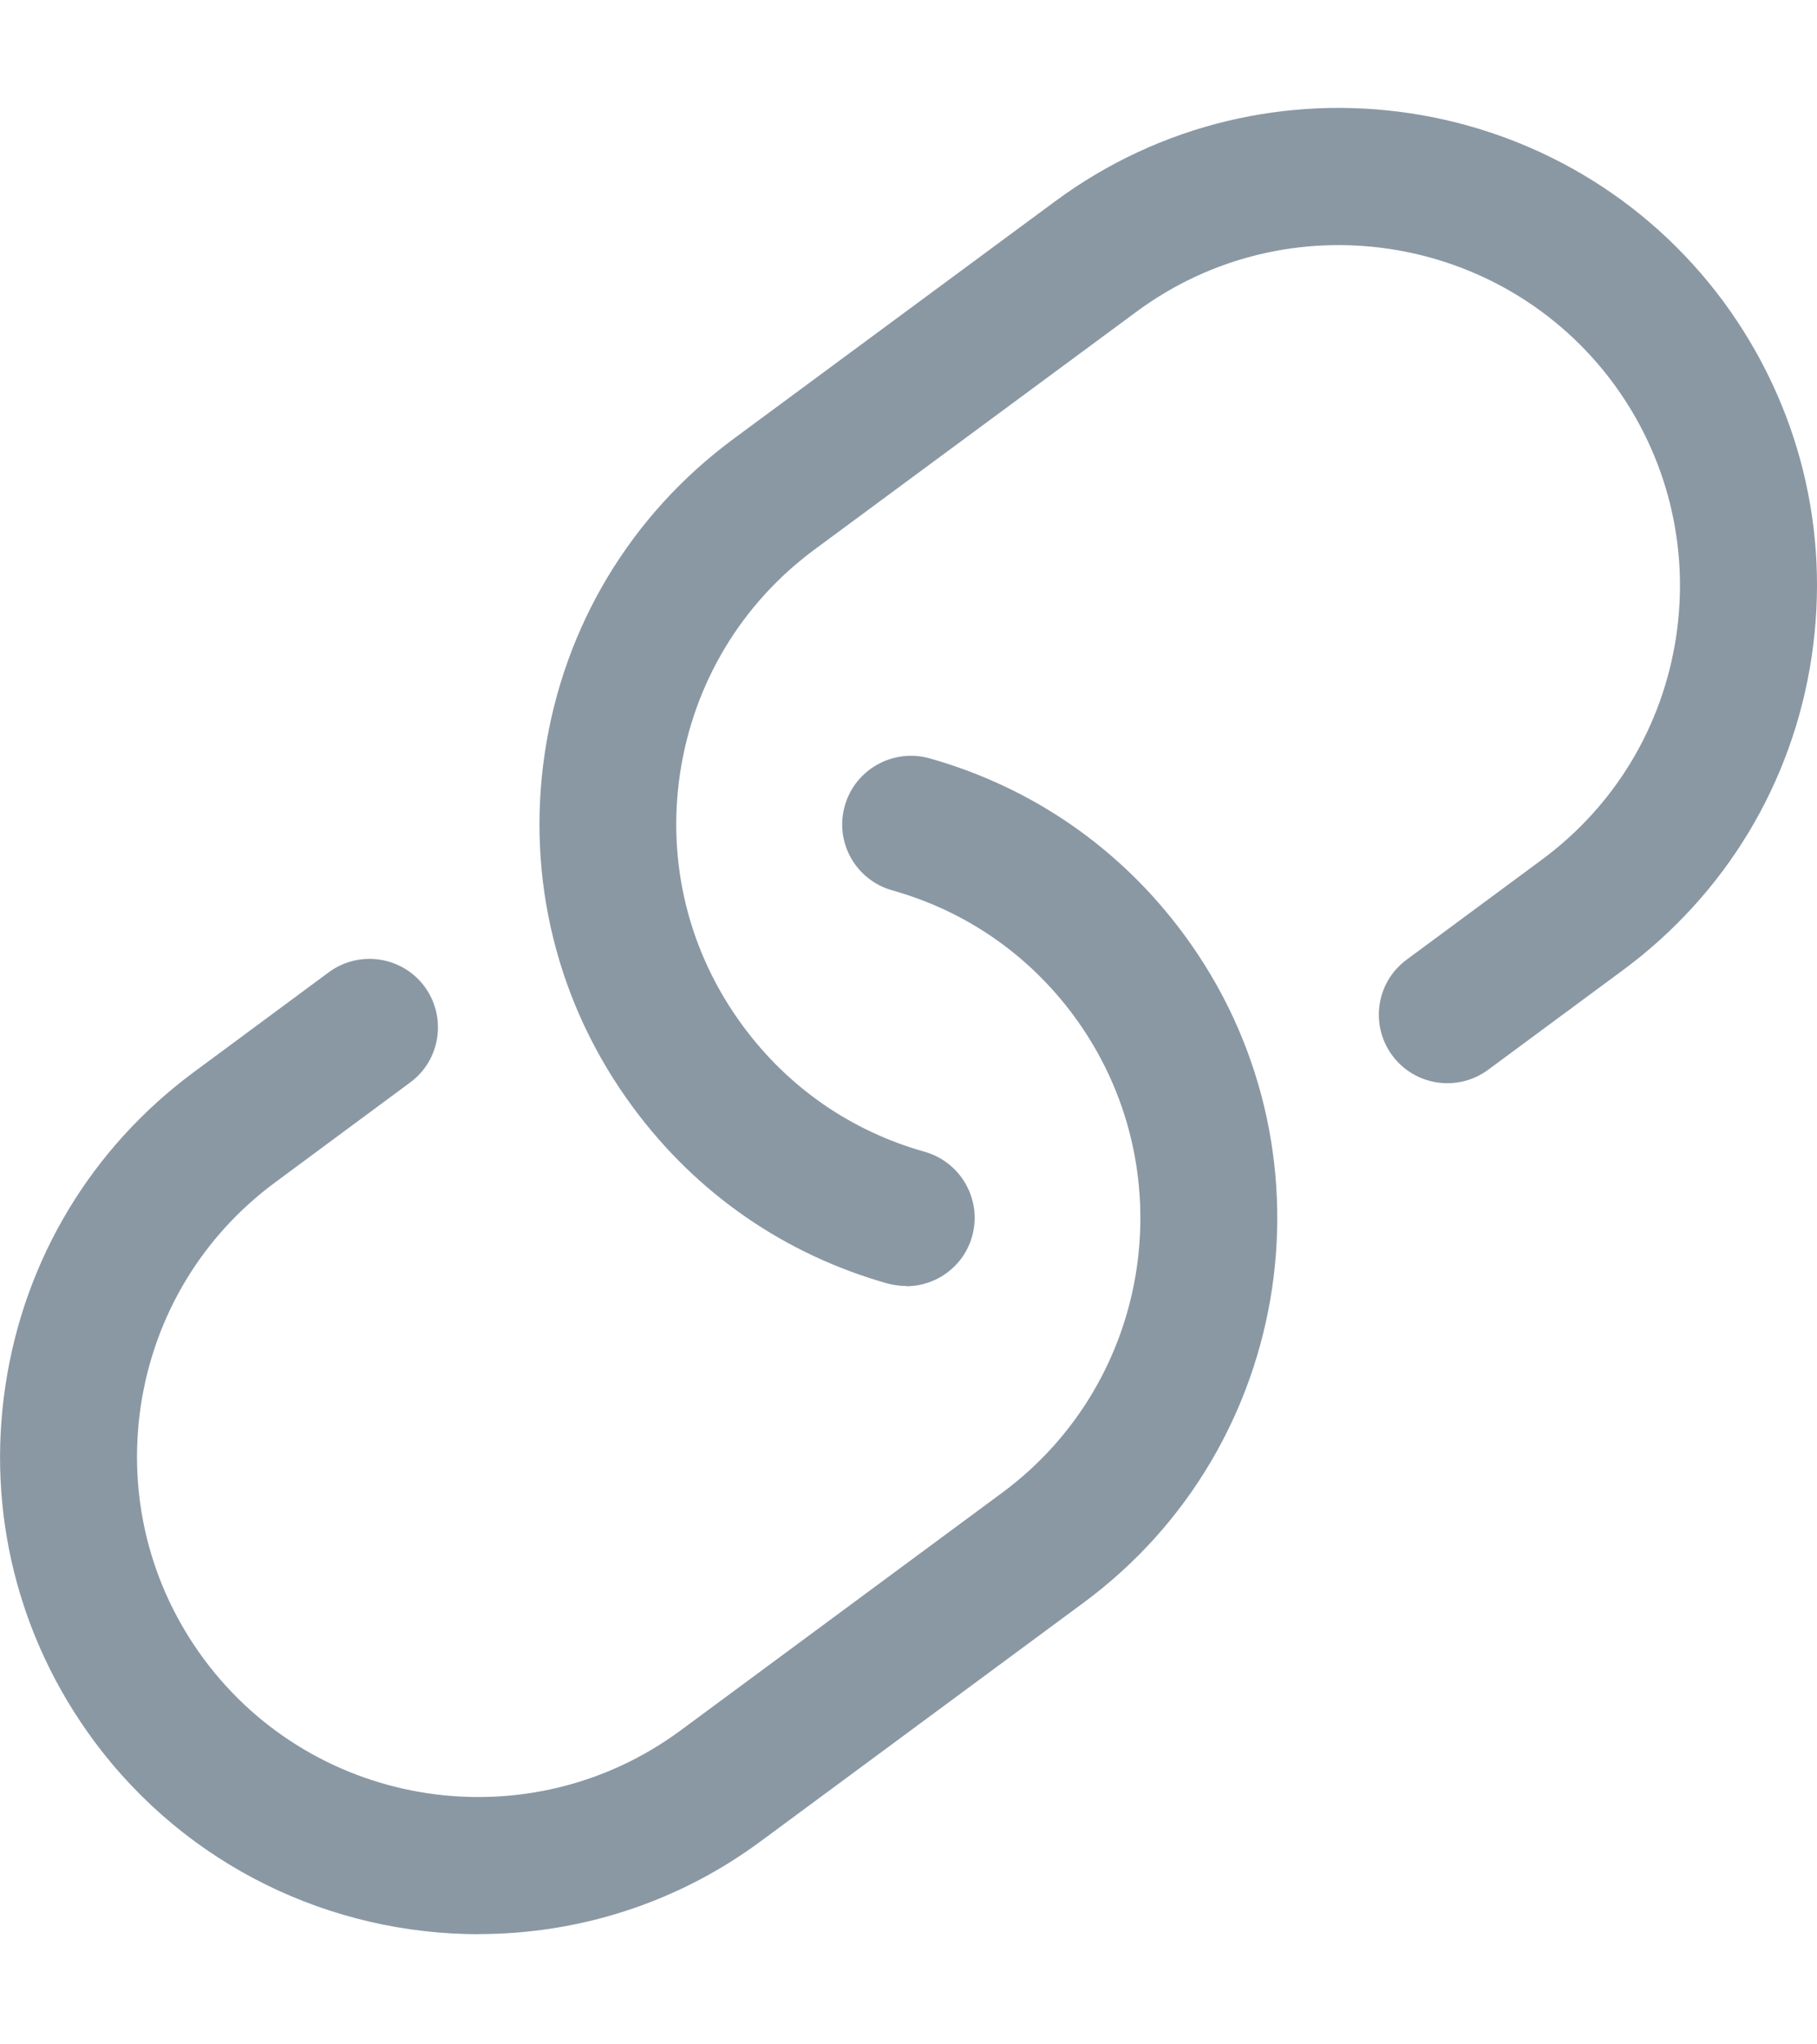 <svg width="16" height="18" viewBox="0 0 16 18" fill="none" xmlns="http://www.w3.org/2000/svg">
<path fill-rule="evenodd" clip-rule="evenodd" d="M7.819 11.302C7.872 11.315 7.928 11.323 7.982 11.323L7.98 11.325C8.243 11.325 8.486 11.151 8.56 10.886C8.65 10.565 8.463 10.232 8.142 10.141C7.496 9.959 6.943 9.577 6.543 9.035C6.067 8.391 5.869 7.6 5.989 6.805C6.109 6.014 6.529 5.314 7.173 4.838L10.007 2.745C11.338 1.76 13.222 2.045 14.206 3.374C14.681 4.019 14.878 4.811 14.76 5.604C14.64 6.397 14.219 7.096 13.575 7.571L12.386 8.45C12.118 8.648 12.062 9.025 12.26 9.293C12.457 9.56 12.835 9.617 13.103 9.42L14.291 8.542C15.195 7.873 15.786 6.894 15.953 5.782C16.119 4.67 15.842 3.56 15.176 2.655C13.795 0.789 11.156 0.394 9.292 1.772L6.458 3.865C5.554 4.534 4.965 5.514 4.798 6.625C4.631 7.737 4.907 8.848 5.575 9.751C6.135 10.51 6.911 11.046 7.819 11.302ZM0.825 15.325C1.65 16.44 2.924 17.03 4.216 17.03L4.216 17.029C5.084 17.029 5.959 16.762 6.708 16.205L9.542 14.111C11.408 12.732 11.804 10.093 10.425 8.227C9.865 7.468 9.089 6.931 8.182 6.676C7.863 6.589 7.529 6.774 7.439 7.095C7.348 7.416 7.535 7.748 7.856 7.839C8.503 8.021 9.056 8.403 9.456 8.944C10.439 10.277 10.156 12.159 8.825 13.143L5.993 15.236C4.66 16.22 2.778 15.936 1.794 14.606C1.318 13.961 1.122 13.171 1.24 12.376C1.36 11.584 1.78 10.885 2.425 10.409L3.613 9.53C3.881 9.332 3.935 8.954 3.739 8.687C3.542 8.42 3.164 8.363 2.896 8.56L1.709 9.438C0.805 10.107 0.215 11.087 0.048 12.198C-0.119 13.309 0.157 14.42 0.825 15.325Z" fill="#8A98A4"/>
</svg>

